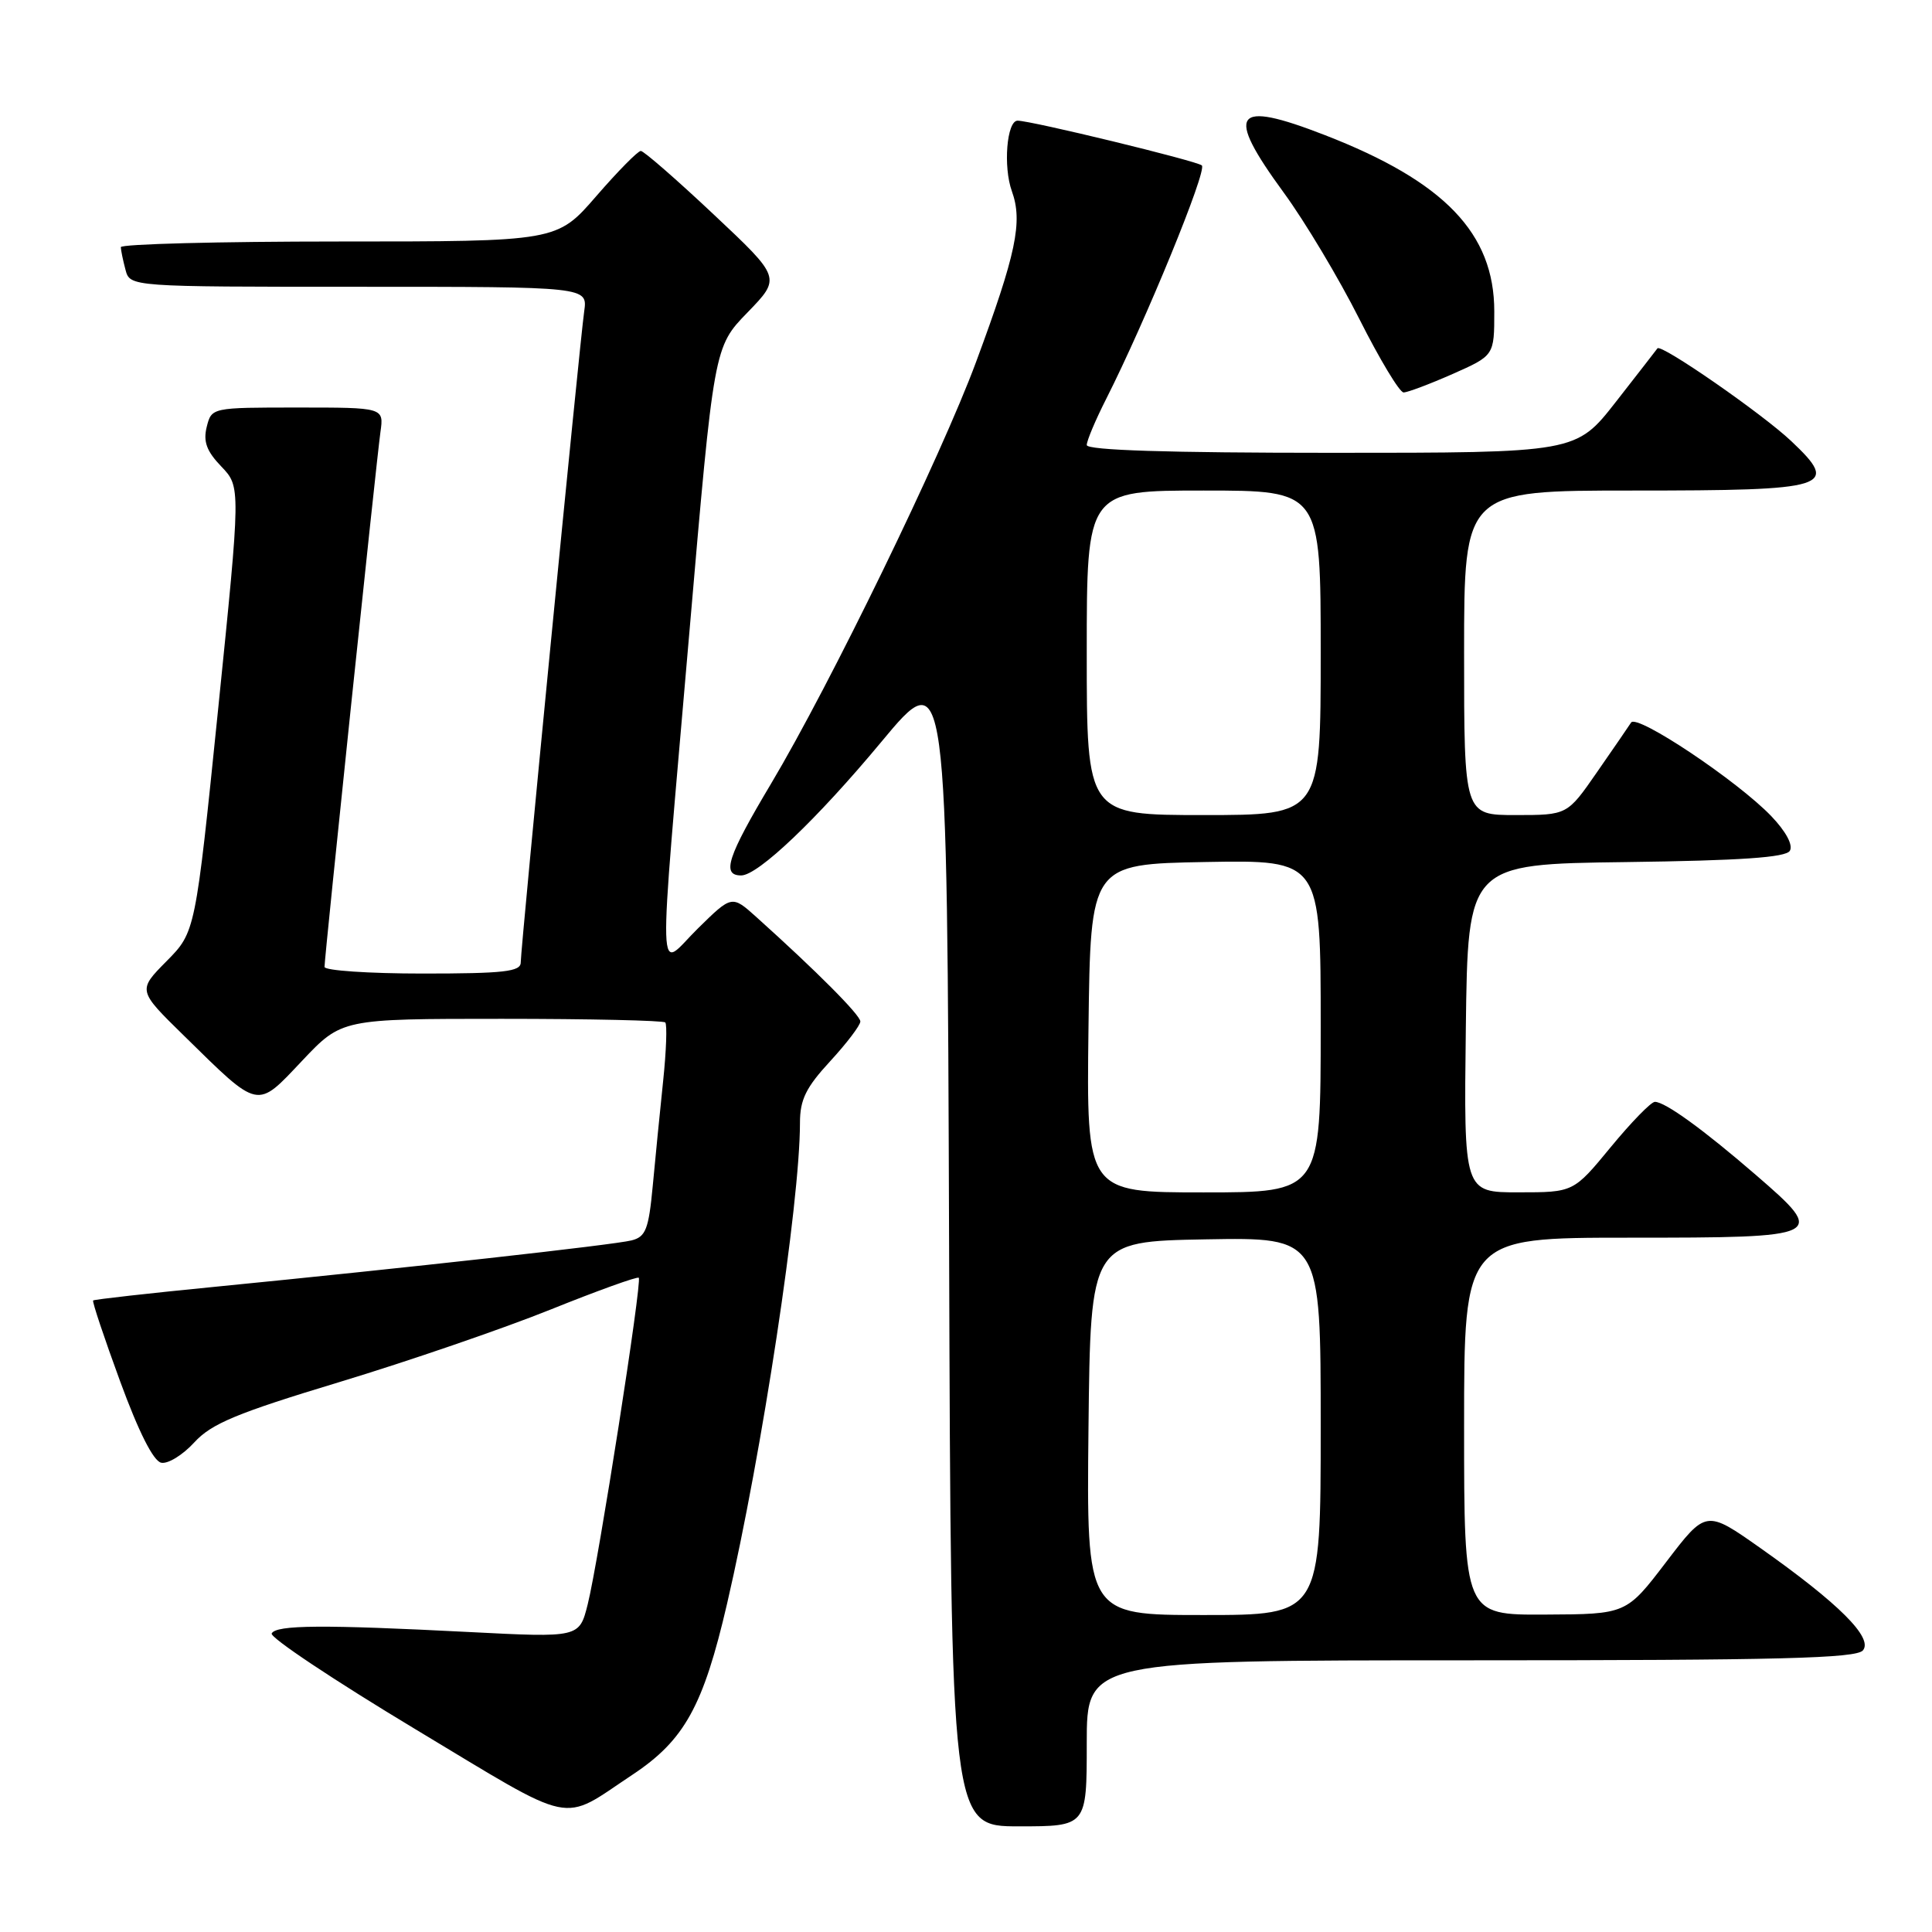 <?xml version="1.0" encoding="UTF-8" standalone="no"?>
<!DOCTYPE svg PUBLIC "-//W3C//DTD SVG 1.1//EN" "http://www.w3.org/Graphics/SVG/1.1/DTD/svg11.dtd" >
<svg xmlns="http://www.w3.org/2000/svg" xmlns:xlink="http://www.w3.org/1999/xlink" version="1.1" viewBox="0 0 256 256">
 <g >
 <path fill="currentColor"
d=" M 144.00 231.00 C 144.00 220.00 144.00 220.00 194.88 220.00 C 235.83 220.00 245.97 219.74 246.85 218.68 C 248.23 217.02 243.64 212.45 233.28 205.14 C 226.06 200.05 226.06 200.05 220.78 206.97 C 215.50 213.89 215.50 213.89 204.75 213.94 C 194.00 214.00 194.00 214.00 194.00 189.00 C 194.00 164.00 194.00 164.00 215.89 164.00 C 241.85 164.00 242.12 163.87 232.70 155.72 C 225.73 149.69 220.64 146.00 219.28 146.00 C 218.78 146.00 216.15 148.70 213.44 151.99 C 208.50 157.99 208.50 157.99 201.23 157.99 C 193.96 158.00 193.96 158.00 194.23 136.25 C 194.50 114.50 194.50 114.50 215.45 114.23 C 230.64 114.03 236.62 113.62 237.16 112.74 C 237.62 111.99 236.66 110.19 234.71 108.15 C 230.25 103.49 216.89 94.56 216.13 95.74 C 215.78 96.28 213.74 99.25 211.58 102.36 C 207.67 108.00 207.67 108.00 200.83 108.00 C 194.00 108.00 194.00 108.00 194.00 86.50 C 194.00 65.00 194.00 65.00 216.38 65.00 C 242.53 65.00 243.85 64.59 237.34 58.44 C 233.51 54.82 220.07 45.50 219.62 46.16 C 219.49 46.34 217.01 49.54 214.11 53.25 C 208.83 60.00 208.83 60.00 176.41 60.00 C 154.78 60.00 144.00 59.66 144.00 58.97 C 144.00 58.40 145.16 55.65 146.58 52.85 C 151.80 42.53 159.98 22.58 159.25 21.92 C 158.59 21.32 136.55 15.97 134.83 15.99 C 133.40 16.01 132.91 22.11 134.08 25.34 C 135.54 29.39 134.66 33.60 129.32 48.00 C 124.72 60.42 109.97 90.76 102.17 103.84 C 96.38 113.55 95.58 116.00 98.21 116.00 C 100.44 116.00 108.27 108.54 116.75 98.34 C 125.50 87.81 125.50 87.81 125.76 164.91 C 126.01 242.00 126.01 242.00 135.01 242.00 C 144.00 242.00 144.00 242.00 144.00 231.00 Z  M 83.82 235.15 C 90.69 230.59 93.19 226.08 96.34 212.50 C 100.98 192.51 106.00 159.41 106.00 148.78 C 106.00 145.71 106.79 144.10 110.00 140.62 C 112.20 138.23 114.00 135.86 114.00 135.35 C 114.00 134.51 108.25 128.73 100.24 121.53 C 96.98 118.60 96.98 118.60 92.49 123.01 C 87.00 128.40 87.13 132.85 91.35 83.74 C 94.60 45.98 94.60 45.98 99.05 41.40 C 103.50 36.81 103.50 36.81 94.56 28.41 C 89.64 23.78 85.30 20.00 84.91 20.00 C 84.52 20.00 81.86 22.70 79.00 26.00 C 73.80 32.00 73.80 32.00 44.90 32.00 C 29.01 32.00 16.01 32.34 16.01 32.75 C 16.02 33.16 16.30 34.51 16.63 35.75 C 17.23 38.00 17.23 38.00 47.55 38.00 C 77.87 38.00 77.87 38.00 77.41 41.25 C 76.81 45.43 69.00 125.58 69.00 127.53 C 69.00 128.75 66.78 129.00 56.00 129.00 C 48.85 129.00 43.00 128.60 43.00 128.12 C 43.00 126.79 49.88 61.01 50.41 57.25 C 50.87 54.00 50.87 54.00 39.46 54.00 C 28.04 54.00 28.04 54.00 27.39 56.57 C 26.91 58.51 27.37 59.78 29.33 61.82 C 31.90 64.51 31.90 64.51 28.90 94.01 C 25.89 123.50 25.89 123.50 22.07 127.36 C 18.24 131.23 18.24 131.23 24.37 137.23 C 34.46 147.13 33.93 147.01 40.04 140.55 C 45.29 135.00 45.29 135.00 66.48 135.00 C 78.13 135.00 87.88 135.22 88.15 135.48 C 88.41 135.75 88.29 139.23 87.87 143.23 C 87.45 147.23 86.83 153.50 86.49 157.16 C 85.95 162.90 85.56 163.89 83.68 164.36 C 81.30 164.96 53.82 168.01 28.55 170.50 C 19.78 171.36 12.49 172.18 12.34 172.32 C 12.20 172.47 13.81 177.29 15.92 183.04 C 18.38 189.75 20.33 193.62 21.37 193.82 C 22.26 194.00 24.22 192.79 25.74 191.13 C 28.02 188.64 31.35 187.25 45.01 183.12 C 54.09 180.37 66.64 176.06 72.91 173.54 C 79.17 171.02 84.45 169.12 84.64 169.31 C 85.11 169.77 79.29 206.98 77.87 212.60 C 76.76 217.00 76.76 217.00 62.13 216.25 C 42.79 215.26 36.60 215.30 36.00 216.44 C 35.73 216.96 44.27 222.65 54.99 229.10 C 76.63 242.11 74.12 241.58 83.82 235.15 Z  M 192.47 49.56 C 198.00 47.11 198.00 47.11 198.00 41.26 C 198.00 30.92 191.40 24.05 175.55 17.90 C 163.43 13.19 162.27 14.81 170.10 25.52 C 172.91 29.36 177.41 36.89 180.11 42.25 C 182.81 47.61 185.45 52.00 185.98 52.00 C 186.51 52.00 189.43 50.90 192.47 49.56 Z  M 144.23 189.25 C 144.50 164.50 144.50 164.50 159.75 164.22 C 175.00 163.95 175.00 163.95 175.00 188.97 C 175.00 214.00 175.00 214.00 159.48 214.00 C 143.97 214.00 143.97 214.00 144.23 189.25 Z  M 144.23 136.25 C 144.50 114.50 144.50 114.50 159.75 114.22 C 175.00 113.95 175.00 113.95 175.00 135.97 C 175.00 158.00 175.00 158.00 159.48 158.00 C 143.96 158.00 143.96 158.00 144.23 136.25 Z  M 144.00 86.50 C 144.00 65.00 144.00 65.00 159.50 65.00 C 175.00 65.00 175.00 65.00 175.00 86.50 C 175.00 108.00 175.00 108.00 159.50 108.00 C 144.00 108.00 144.00 108.00 144.00 86.50 Z "/>
</g>
</svg>